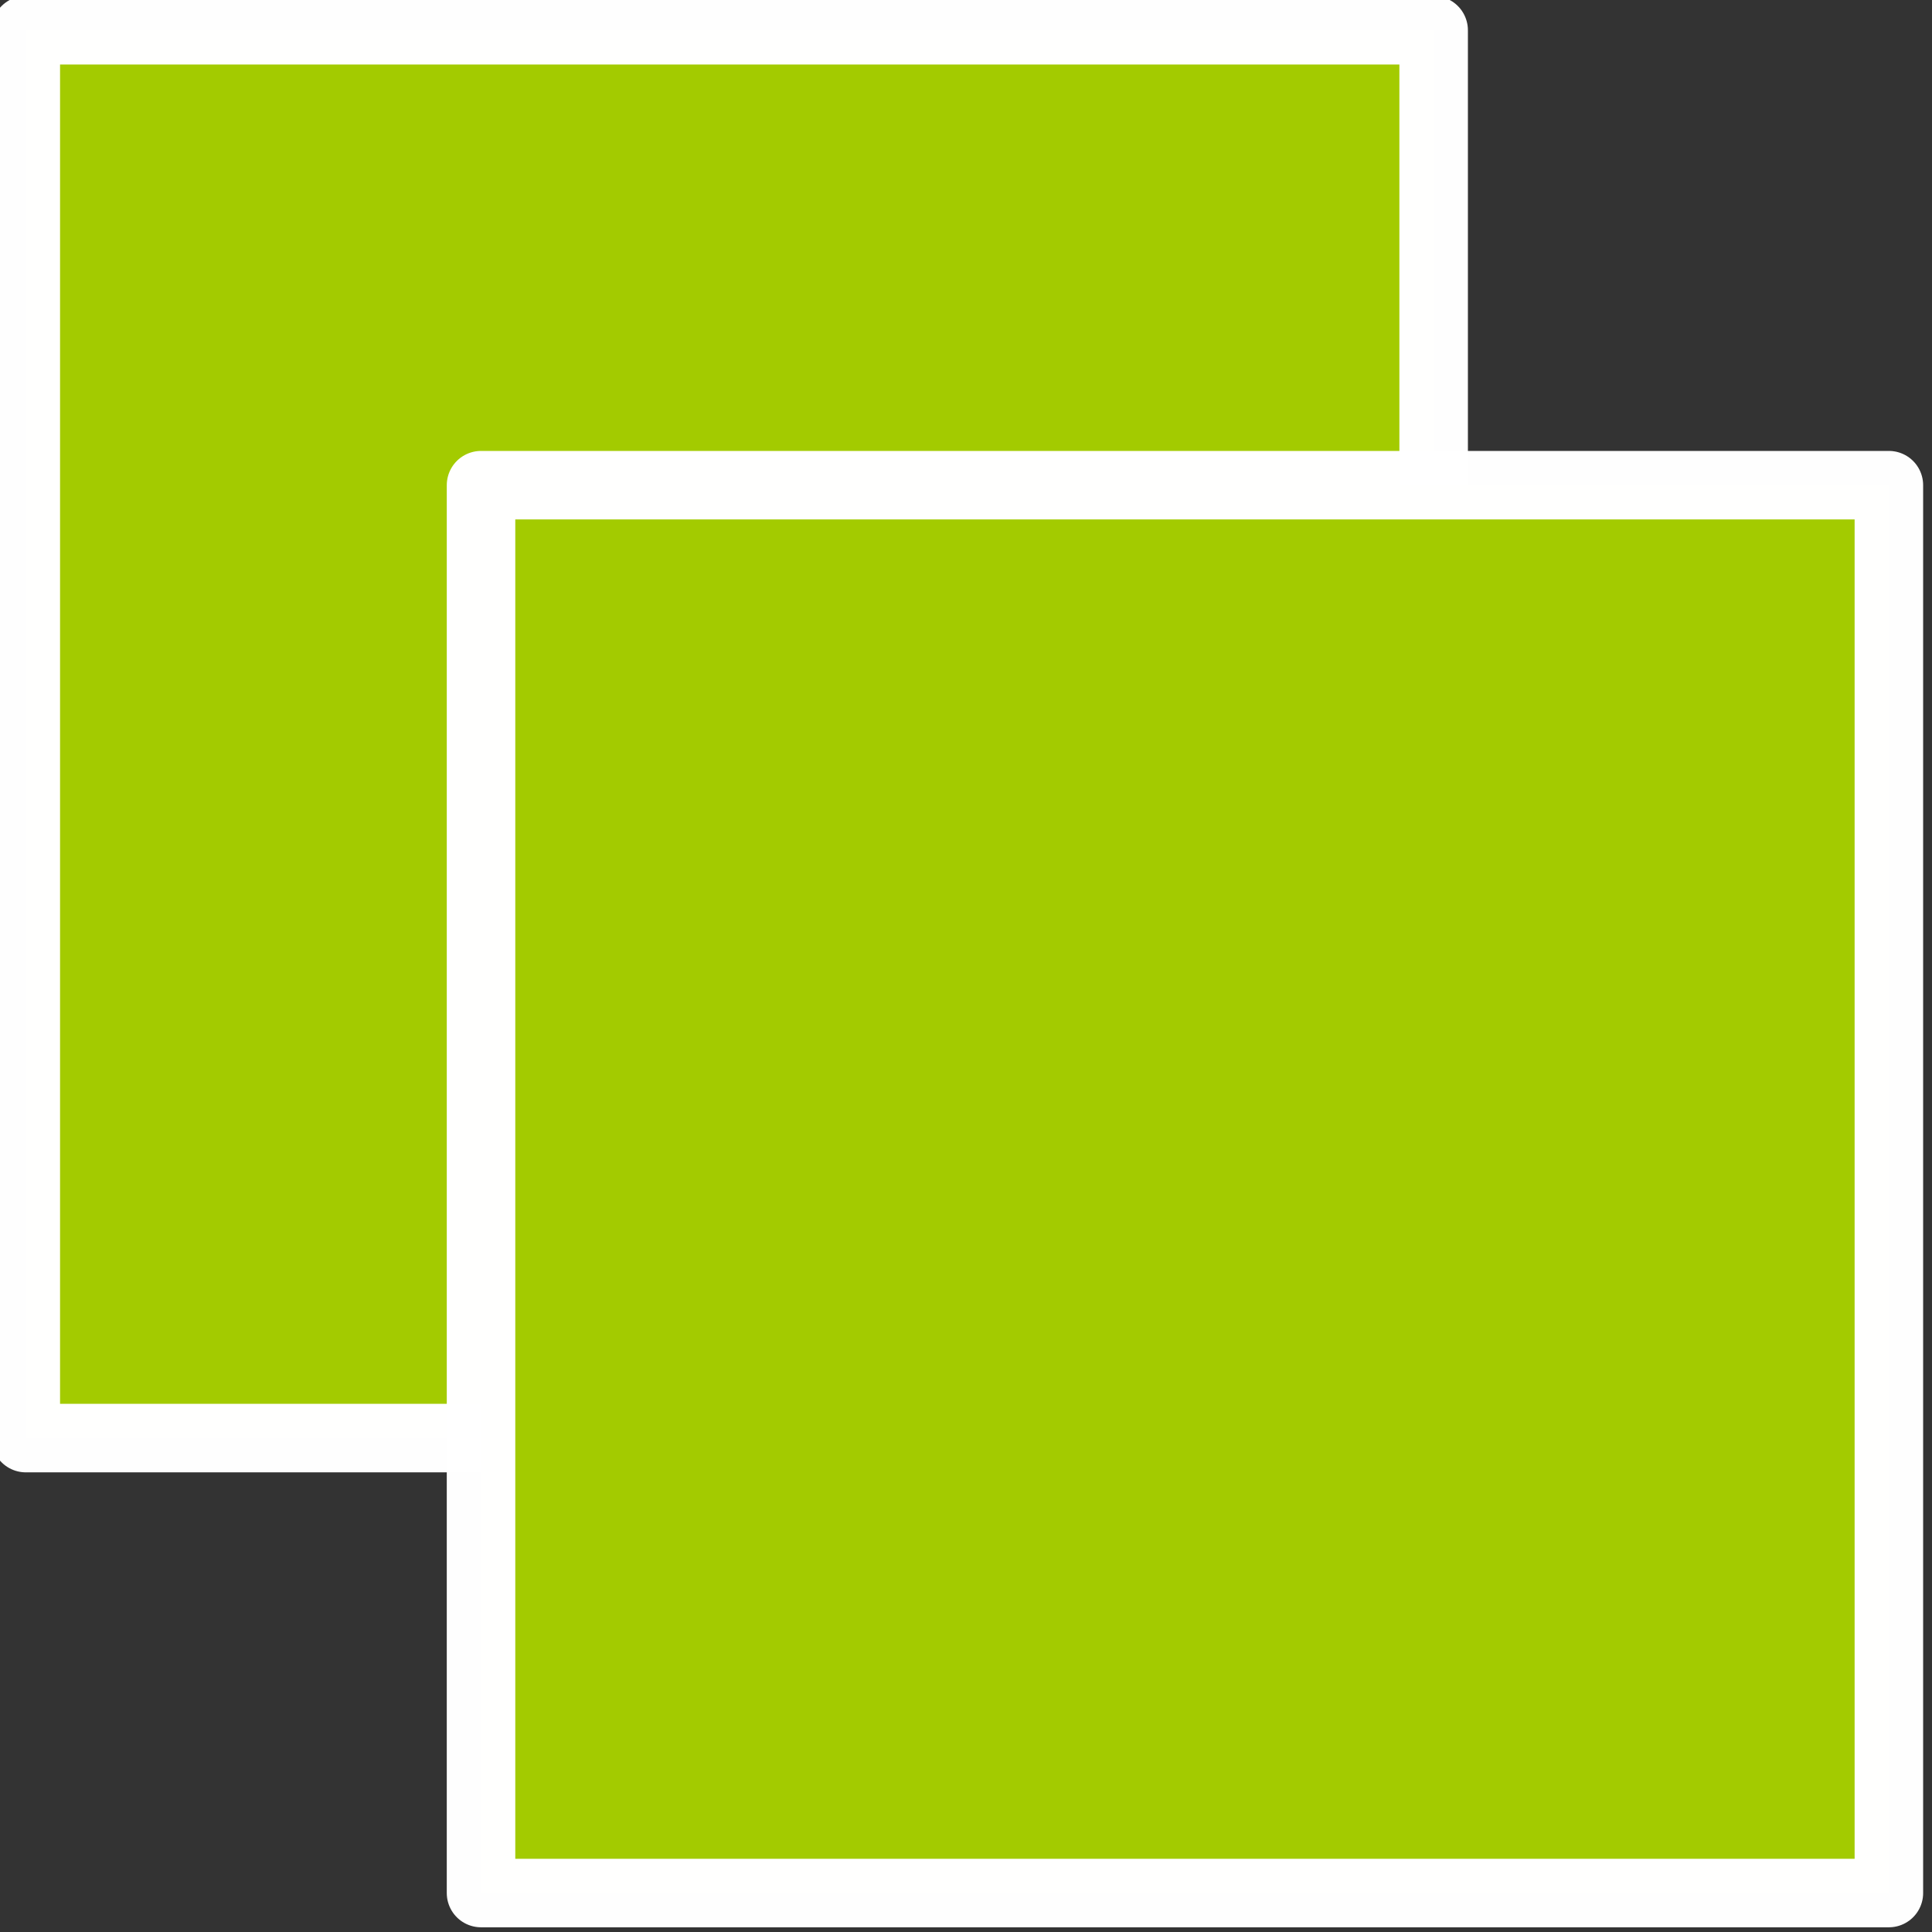 <?xml version="1.0" encoding="UTF-8" standalone="no"?>
<!-- Created with Inkscape (http://www.inkscape.org/) -->

<svg xmlns:dc="http://purl.org/dc/elements/1.1/" xmlns:cc="http://creativecommons.org/ns#" xmlns:rdf="http://www.w3.org/1999/02/22-rdf-syntax-ns#" xmlns:svg="http://www.w3.org/2000/svg" xmlns="http://www.w3.org/2000/svg" xmlns:sodipodi="http://sodipodi.sourceforge.net/DTD/sodipodi-0.dtd" xmlns:inkscape="http://www.inkscape.org/namespaces/inkscape" width="7.474mm" height="7.474mm" viewBox="0 0 7.474 7.474" version="1.1" id="svg995" inkscape:version="0.92.5 (2060ec1f9f, 2020-04-08)" sodipodi:docname="stranky.svg">
  <rect x="0" y="0" width="7.474" height="7.474" fill="#333333" stroke="none"/>
  <defs id="defs989"></defs>
  <sodipodi:namedview id="base" pagecolor="#ffffff" bordercolor="#666666" borderopacity="1.0" inkscape:pageopacity="0.0" inkscape:pageshadow="2" inkscape:zoom="0.35" inkscape:cx="-691.59105" inkscape:cy="376.98041" inkscape:document-units="mm" inkscape:current-layer="layer1" showgrid="false" fit-margin-top="0" fit-margin-left="0" fit-margin-right="0" fit-margin-bottom="0" inkscape:window-width="1920" inkscape:window-height="1004" inkscape:window-x="1280" inkscape:window-y="0" inkscape:window-maximized="1"></sodipodi:namedview>
  <g inkscape:label="Vrstva 1" inkscape:groupmode="layer" id="layer1" transform="translate(-144.43,-241.103)">
    <g transform="matrix(1.109,0,0,1.109,30.193,186.574)" id="g2293">
      <rect style="opacity: 1; fill: #a3cb00; fill-opacity: 1; stroke: #fff; stroke-width: .239px; stroke-linejoin: round; stroke-miterlimit: 4; stroke-dasharray: none; stroke-dashoffset: 0; stroke-opacity: .995" id="rect2287" width="4.911" height="4.911" x="103.099" y="49.275"></rect>
      <rect y="50.862" x="104.687" height="4.911" width="4.911" id="rect2289" style="opacity: 1; fill: #a3cb00; fill-opacity: 1; stroke: #fff; stroke-width: .239px; stroke-linejoin: round; stroke-miterlimit: 4; stroke-dasharray: none; stroke-dashoffset: 0; stroke-opacity: .995"></rect>
    </g>
  </g>
</svg>
